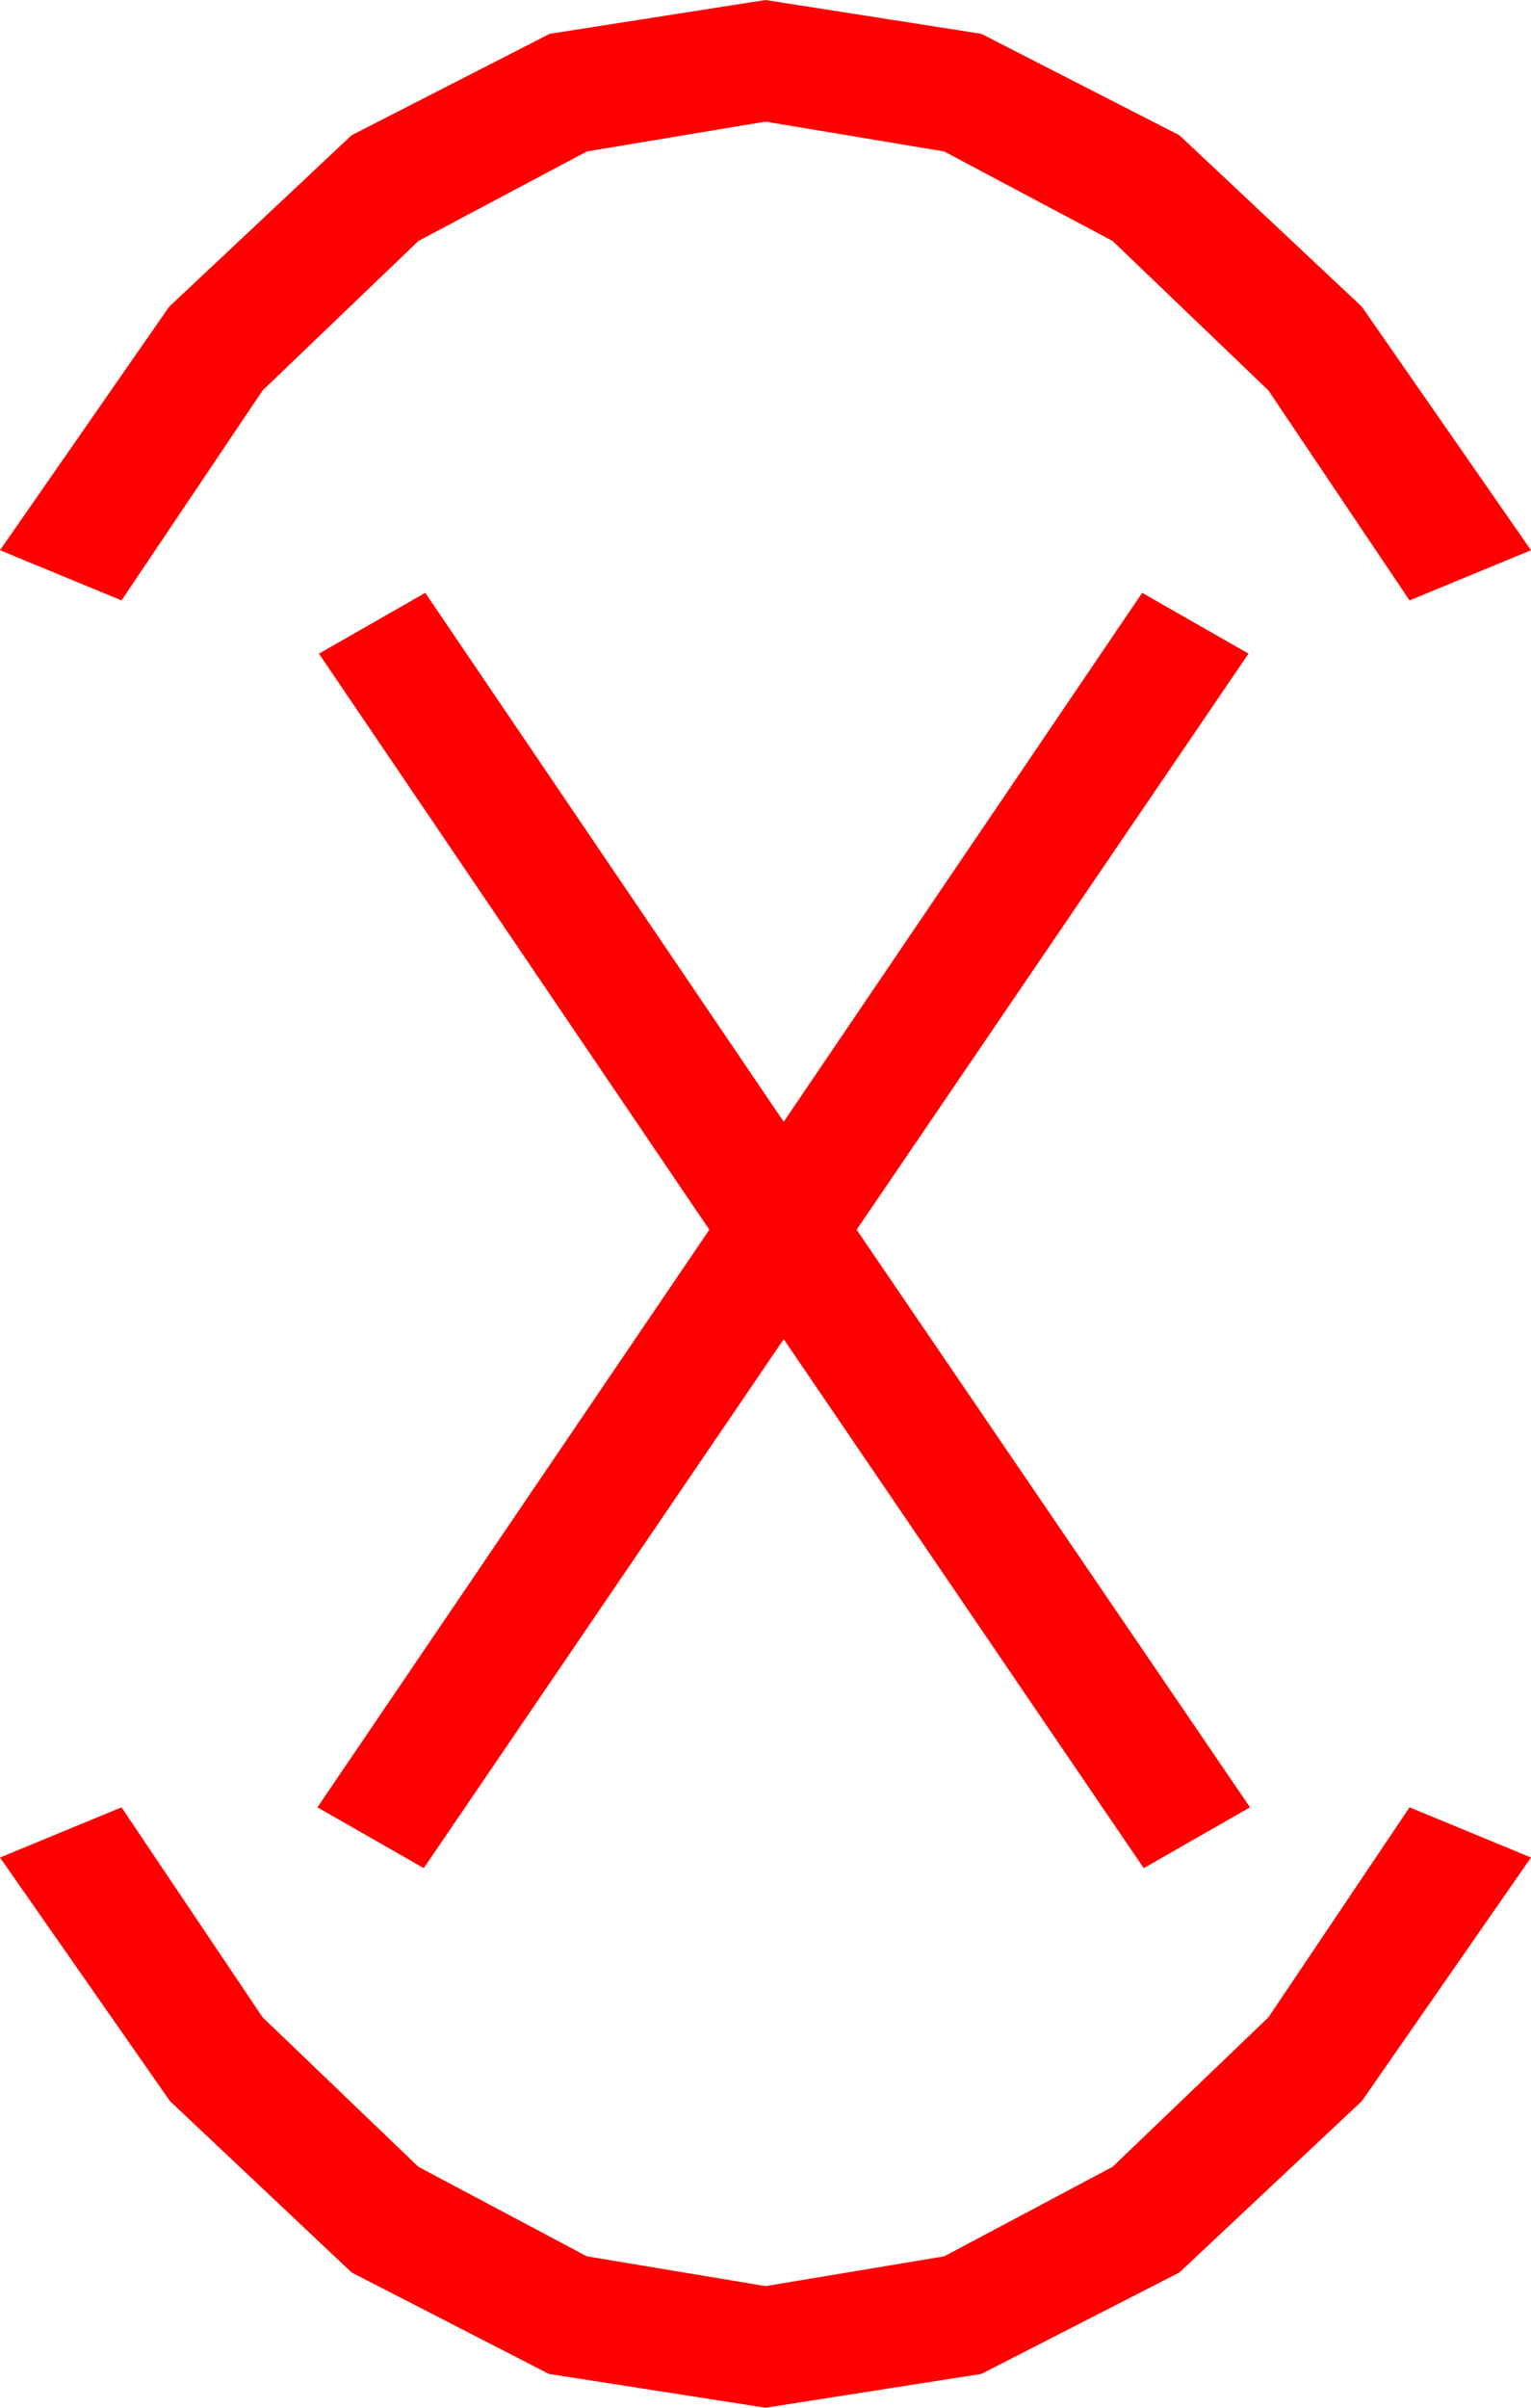 <?xml version="1.0" encoding="utf-8"?>
<!DOCTYPE svg PUBLIC "-//W3C//DTD SVG 1.1//EN" "http://www.w3.org/Graphics/SVG/1.1/DTD/svg11.dtd">
<svg width="29.531" height="46.406" xmlns="http://www.w3.org/2000/svg" xmlns:xlink="http://www.w3.org/1999/xlink" xmlns:xml="http://www.w3.org/XML/1998/namespace" version="1.1">
  <g>
    <g>
      <path style="fill:#FF0000;fill-opacity:1" d="M2.344,34.834L5.065,38.881 8.071,41.763 11.32,43.488 14.766,44.062 18.212,43.488 21.46,41.763 24.467,38.881 27.188,34.834 29.531,35.801 26.268,40.496 22.749,43.799 18.929,45.754 14.766,46.406 10.587,45.754 6.782,43.799 3.278,40.496 0,35.801 2.344,34.834z M8.203,11.426L15.117,21.621 22.031,11.426 24.082,12.598 16.523,23.701 24.111,34.834 22.061,36.006 15.117,25.811 8.174,36.006 6.123,34.834 13.682,23.701 6.152,12.598 8.203,11.426z M14.766,0L18.929,0.652 22.749,2.607 26.268,5.911 29.531,10.605 27.188,11.572 24.467,7.526 21.46,4.644 18.212,2.919 14.766,2.344 11.32,2.919 8.071,4.644 5.065,7.526 2.344,11.572 0,10.605 3.263,5.911 6.782,2.607 10.602,0.652 14.766,0z" />
    </g>
  </g>
</svg>